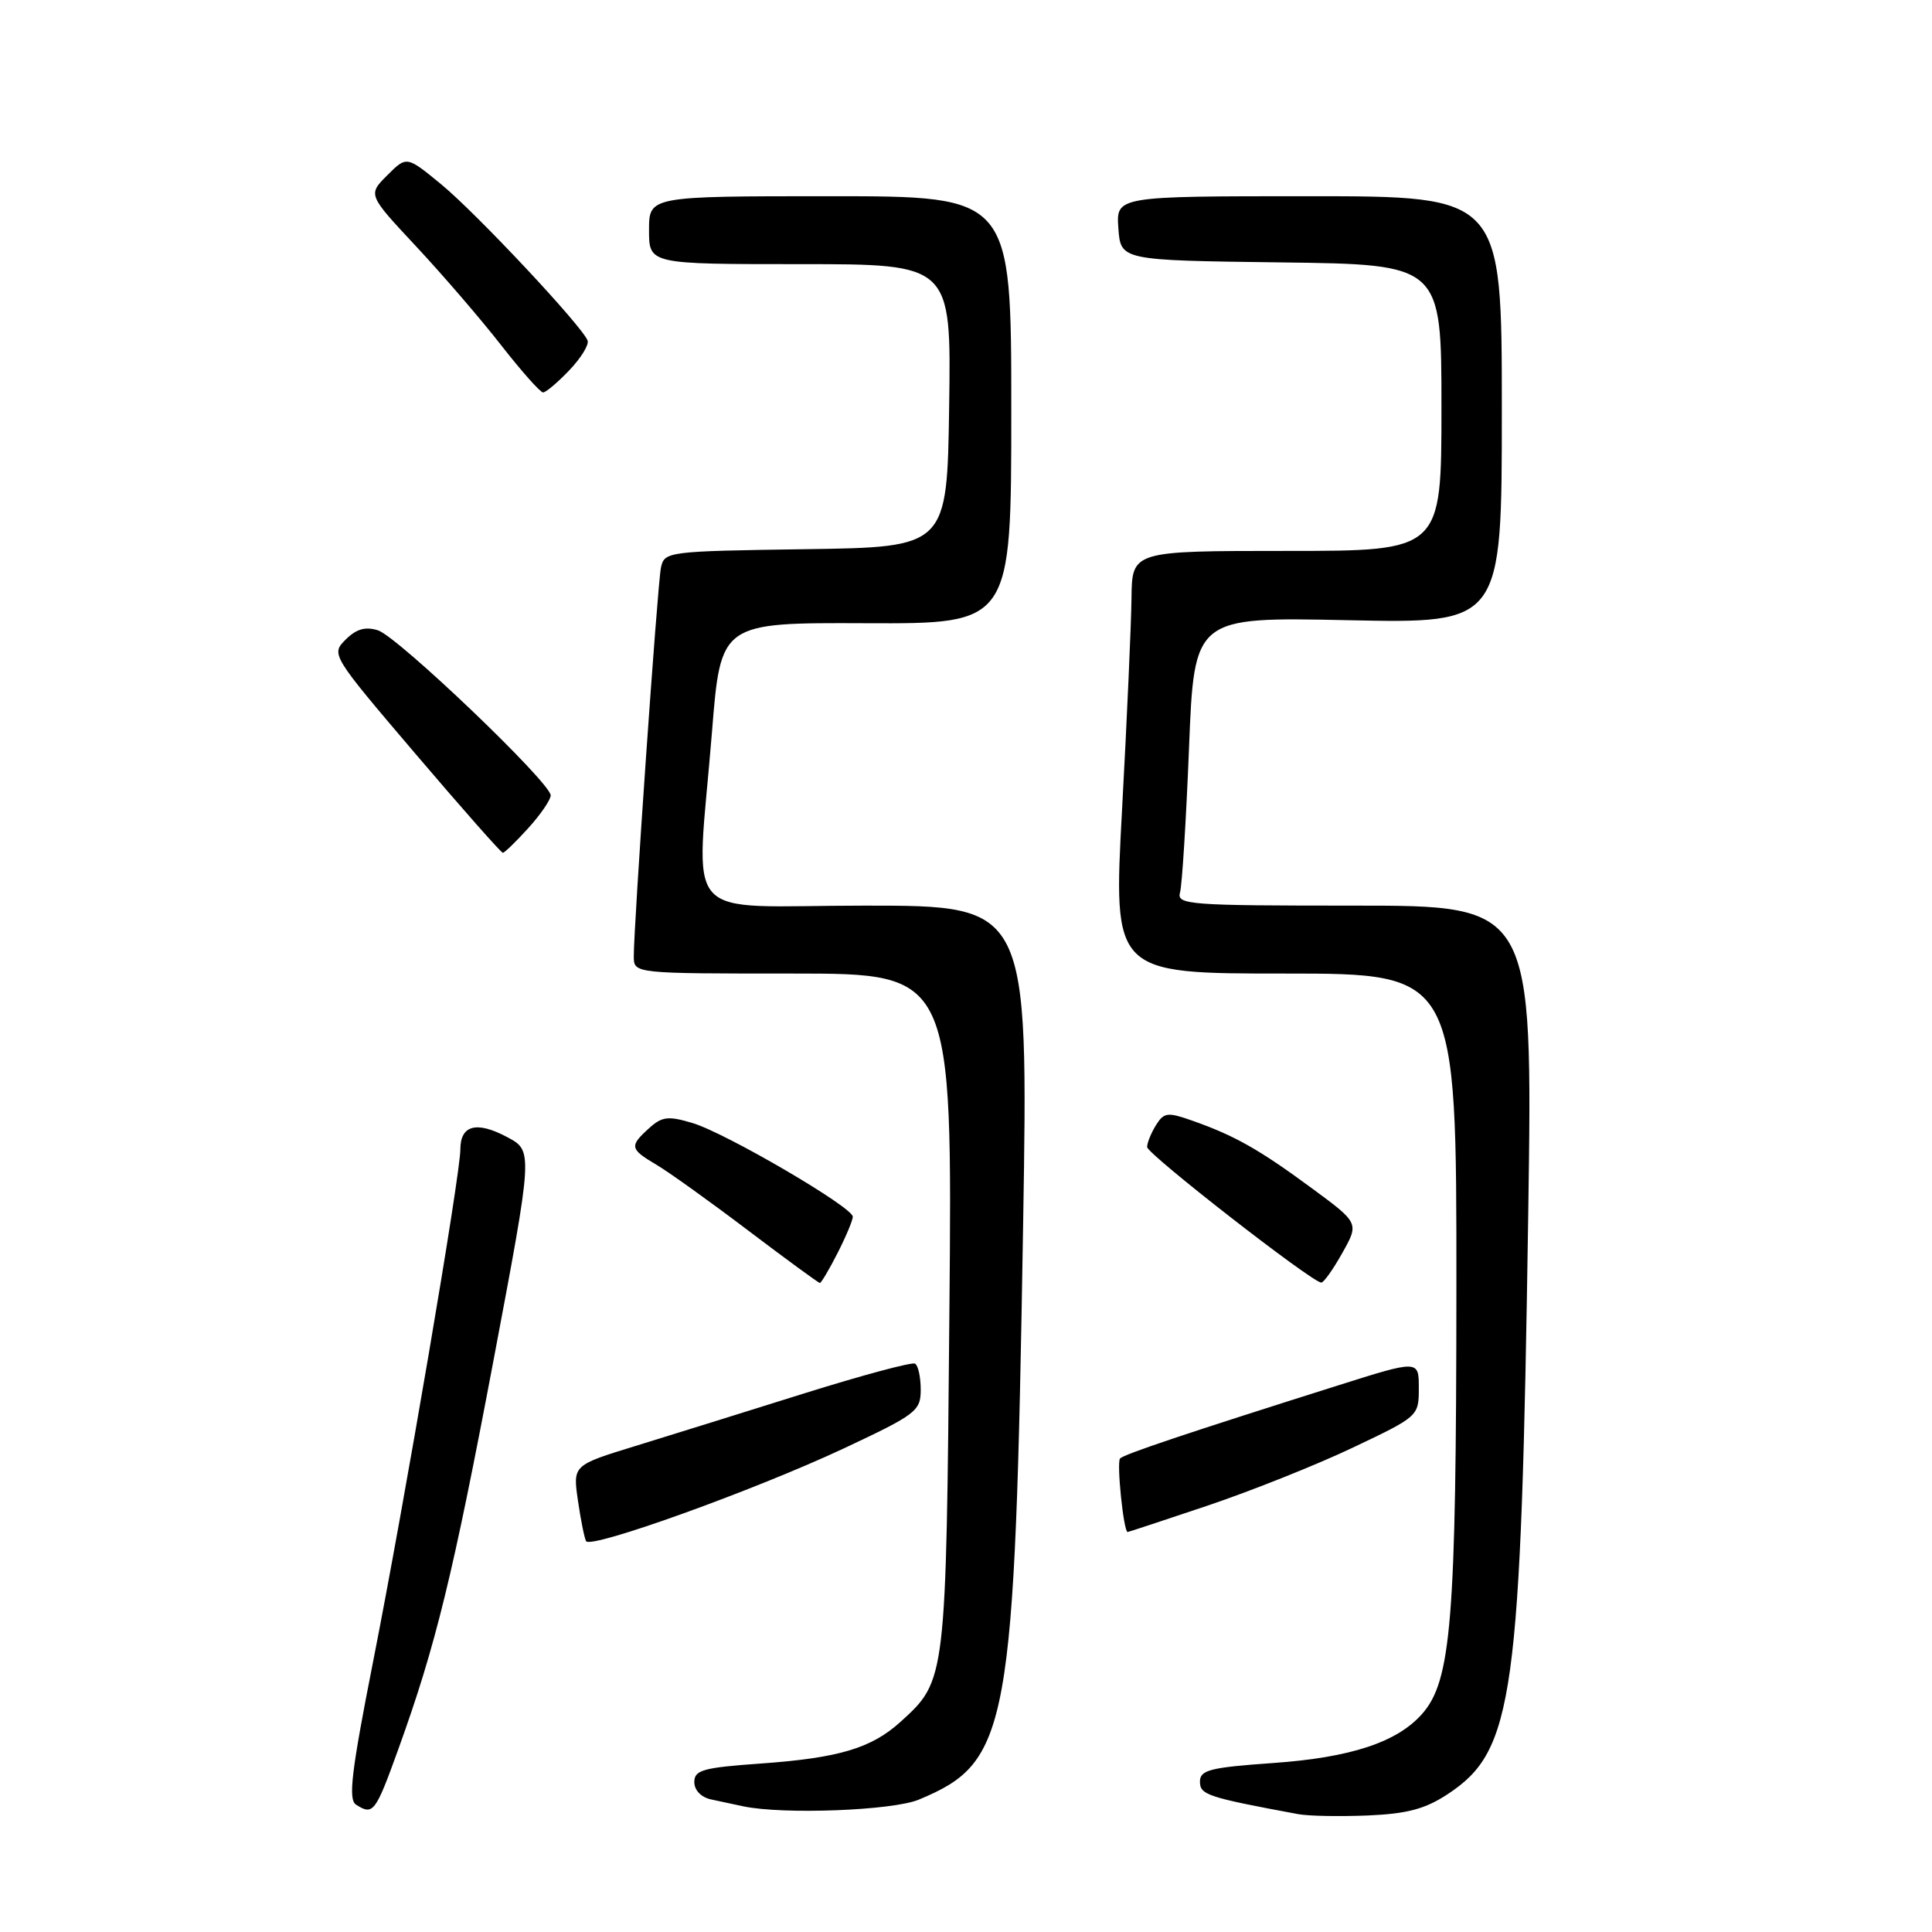 <?xml version="1.0" encoding="UTF-8" standalone="no"?>
<!DOCTYPE svg PUBLIC "-//W3C//DTD SVG 1.1//EN" "http://www.w3.org/Graphics/SVG/1.1/DTD/svg11.dtd" >
<svg xmlns="http://www.w3.org/2000/svg" xmlns:xlink="http://www.w3.org/1999/xlink" version="1.1" viewBox="0 0 256 256">
 <g >
 <path fill="currentColor"
d=" M 191.88 237.70 C 200.59 231.93 201.54 225.08 202.50 160.75 C 203.10 120.00 203.10 120.00 179.48 120.00 C 157.47 120.00 155.90 119.88 156.36 118.25 C 156.63 117.29 157.17 108.68 157.55 99.13 C 158.24 81.75 158.24 81.75 178.62 82.18 C 199.00 82.61 199.00 82.61 199.00 54.31 C 199.00 26.00 199.00 26.00 173.44 26.00 C 147.89 26.00 147.89 26.00 148.19 30.25 C 148.50 34.50 148.50 34.50 169.75 34.77 C 191.00 35.04 191.00 35.04 191.00 54.02 C 191.00 73.00 191.00 73.00 170.50 73.00 C 150.00 73.00 150.00 73.00 149.93 79.25 C 149.89 82.69 149.33 95.29 148.68 107.25 C 147.50 129.00 147.50 129.00 170.25 129.00 C 193.00 129.00 193.00 129.00 192.98 170.75 C 192.96 214.79 192.31 222.74 188.42 227.12 C 185.10 230.87 178.94 232.89 168.68 233.61 C 160.32 234.20 159.00 234.54 159.00 236.08 C 159.00 237.82 159.99 238.15 172.00 240.38 C 173.38 240.64 177.54 240.71 181.25 240.56 C 186.50 240.33 188.86 239.70 191.88 237.70 Z  M 52.79 231.75 C 57.74 218.04 60.01 208.75 65.44 180.00 C 70.63 152.50 70.63 152.50 67.22 150.68 C 63.16 148.51 61.00 149.07 61.00 152.30 C 61.00 155.66 53.64 198.86 49.42 220.26 C 46.55 234.81 46.12 238.46 47.18 239.13 C 49.45 240.57 49.74 240.20 52.79 231.75 Z  M 121.75 238.46 C 133.74 233.45 134.46 229.50 135.57 162.25 C 136.26 120.00 136.26 120.00 114.63 120.00 C 89.72 120.00 92.26 122.88 94.34 97.00 C 95.50 82.50 95.50 82.50 114.75 82.58 C 134.00 82.66 134.00 82.66 134.00 54.33 C 134.00 26.00 134.00 26.00 110.00 26.00 C 86.00 26.00 86.00 26.00 86.00 30.50 C 86.00 35.00 86.00 35.00 106.02 35.00 C 126.04 35.00 126.04 35.00 125.77 53.75 C 125.50 72.50 125.50 72.50 106.76 72.77 C 88.29 73.04 88.02 73.08 87.57 75.27 C 87.11 77.57 83.96 122.76 83.98 126.75 C 84.00 129.00 84.00 129.00 105.10 129.00 C 126.20 129.00 126.20 129.00 125.80 173.75 C 125.37 222.66 125.37 222.66 119.37 228.11 C 115.49 231.65 111.17 232.94 100.77 233.68 C 93.16 234.22 92.00 234.54 92.00 236.13 C 92.00 237.22 92.91 238.16 94.25 238.44 C 95.49 238.71 97.40 239.11 98.50 239.35 C 103.79 240.46 118.27 239.91 121.75 238.46 Z  M 111.75 191.95 C 121.42 187.41 122.00 186.97 122.00 184.13 C 122.00 182.47 121.66 180.93 121.25 180.69 C 120.84 180.45 114.20 182.24 106.50 184.65 C 98.80 187.07 88.77 190.19 84.20 191.60 C 75.90 194.15 75.90 194.15 76.58 198.83 C 76.95 201.40 77.44 203.82 77.66 204.21 C 78.27 205.28 100.00 197.45 111.75 191.95 Z  M 160.05 199.49 C 165.80 197.55 174.44 194.11 179.25 191.82 C 187.95 187.69 188.00 187.65 188.00 183.93 C 188.00 180.19 188.00 180.19 177.25 183.59 C 157.30 189.89 148.99 192.68 148.42 193.25 C 147.93 193.73 148.88 203.00 149.42 203.00 C 149.52 203.00 154.31 201.42 160.05 199.49 Z  M 110.98 166.04 C 112.09 163.86 113.00 161.69 113.00 161.22 C 113.00 159.96 96.19 150.14 91.77 148.81 C 88.53 147.84 87.72 147.94 86.00 149.50 C 83.38 151.87 83.46 152.25 86.94 154.31 C 88.56 155.26 94.03 159.18 99.10 163.02 C 104.17 166.86 108.46 170.00 108.64 170.00 C 108.81 170.00 109.87 168.22 110.98 166.04 Z  M 177.86 166.03 C 180.09 162.06 180.09 162.06 173.80 157.43 C 166.85 152.31 163.61 150.48 158.06 148.52 C 154.70 147.33 154.24 147.39 153.17 149.09 C 152.53 150.13 152.00 151.43 152.00 151.99 C 152.00 152.91 173.74 169.84 175.07 169.95 C 175.38 169.98 176.64 168.21 177.86 166.03 Z  M 69.98 109.75 C 71.61 107.96 72.95 106.01 72.97 105.40 C 73.01 103.75 52.73 84.37 50.08 83.52 C 48.41 83.00 47.21 83.34 45.80 84.75 C 43.85 86.70 43.91 86.80 55.03 99.86 C 61.19 107.09 66.40 113.00 66.63 113.00 C 66.85 113.00 68.36 111.54 69.98 109.75 Z  M 75.42 49.08 C 76.96 47.47 78.06 45.70 77.86 45.13 C 77.21 43.29 63.06 28.18 58.41 24.38 C 53.88 20.66 53.88 20.66 51.31 23.23 C 48.74 25.80 48.74 25.80 55.14 32.65 C 58.66 36.42 63.73 42.31 66.41 45.75 C 69.10 49.19 71.59 52.00 71.96 52.00 C 72.33 52.00 73.88 50.69 75.42 49.08 Z "/>
</g>
</svg>